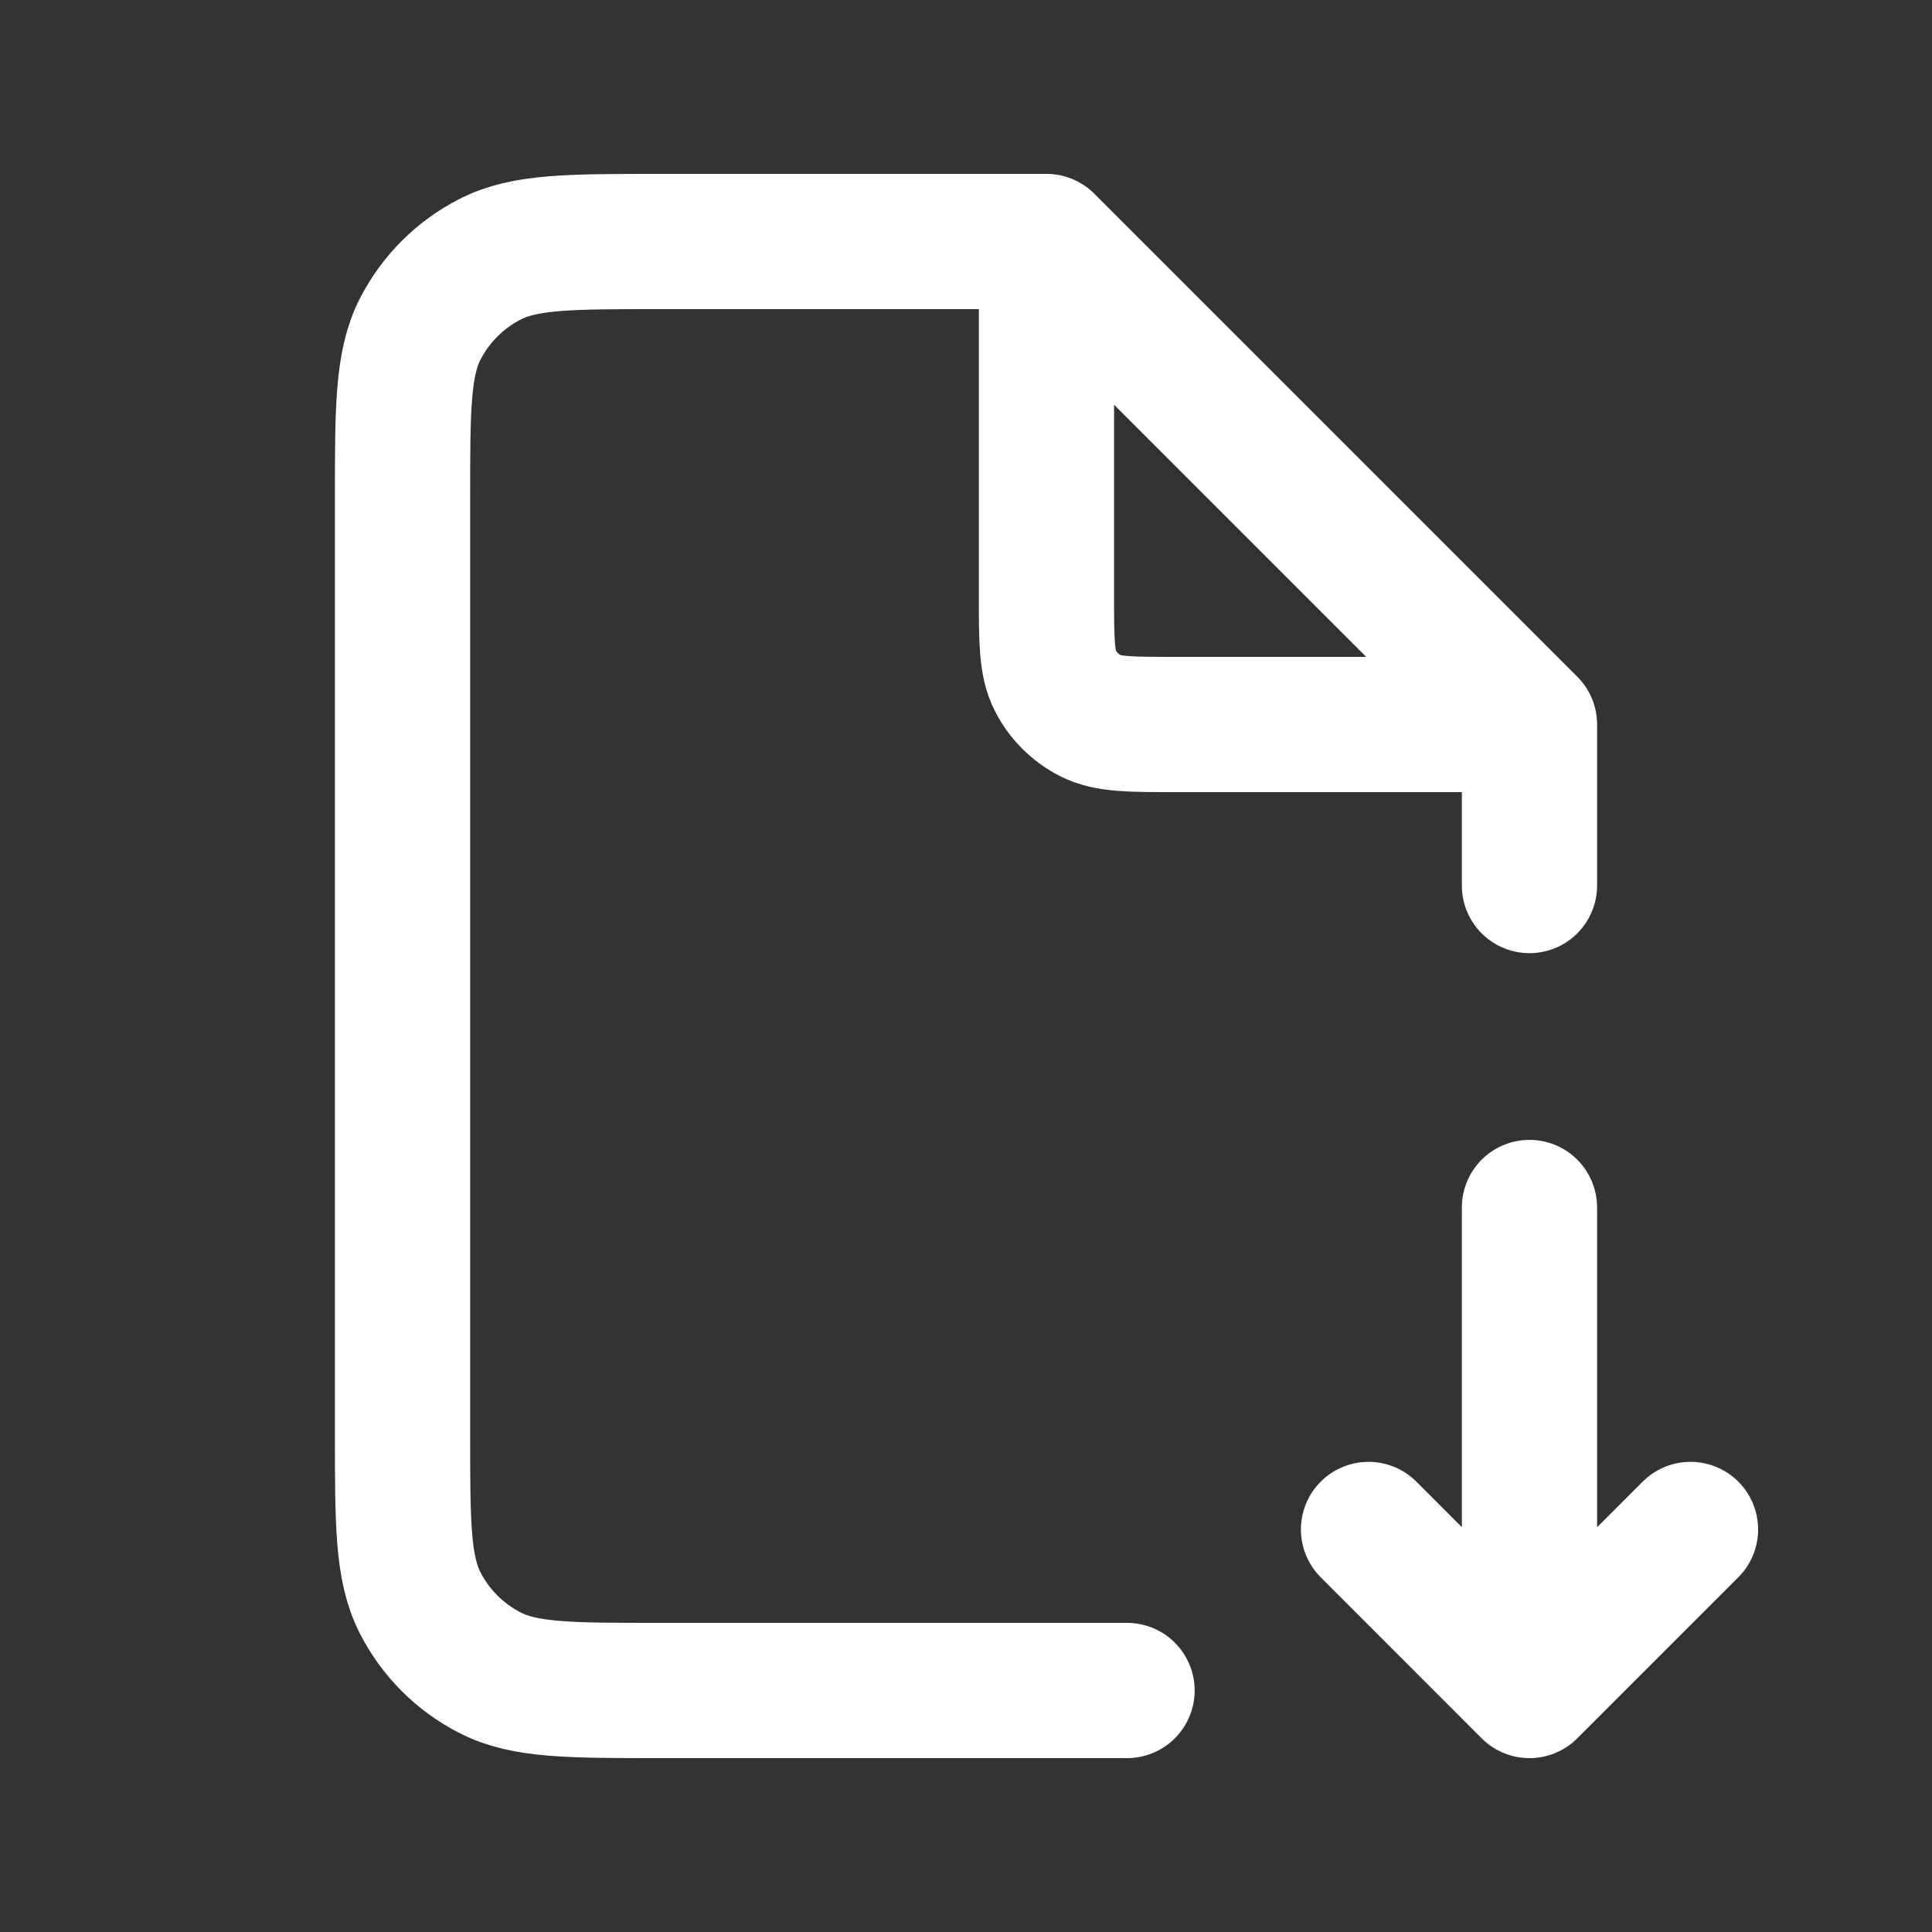 <svg width="20" height="20" viewBox="0 0 20 20" fill="none" xmlns="http://www.w3.org/2000/svg">
<rect x="0" y="0" width="20" height="20" fill="#333333" stroke="none"/>
<path d="M15.833 12.5V17.5M15.833 17.5L14.167 15.833M15.833 17.5L17.5 15.833M10.833 2.5H6.833C5.9 2.5 5.433 2.5 5.077 2.682C4.763 2.841 4.508 3.096 4.348 3.41C4.167 3.767 4.167 4.233 4.167 5.167V14.833C4.167 15.767 4.167 16.233 4.348 16.59C4.508 16.904 4.763 17.159 5.077 17.318C5.433 17.5 5.9 17.5 6.833 17.5H11.667M10.833 2.5L15.833 7.5M10.833 2.5V6.167C10.833 6.633 10.833 6.867 10.924 7.045C11.004 7.202 11.132 7.329 11.288 7.409C11.466 7.5 11.7 7.5 12.167 7.5H15.833M15.833 7.5V9.167" stroke="white" stroke-width="1.4" stroke-linecap="round" stroke-linejoin="round"/>
</svg>
